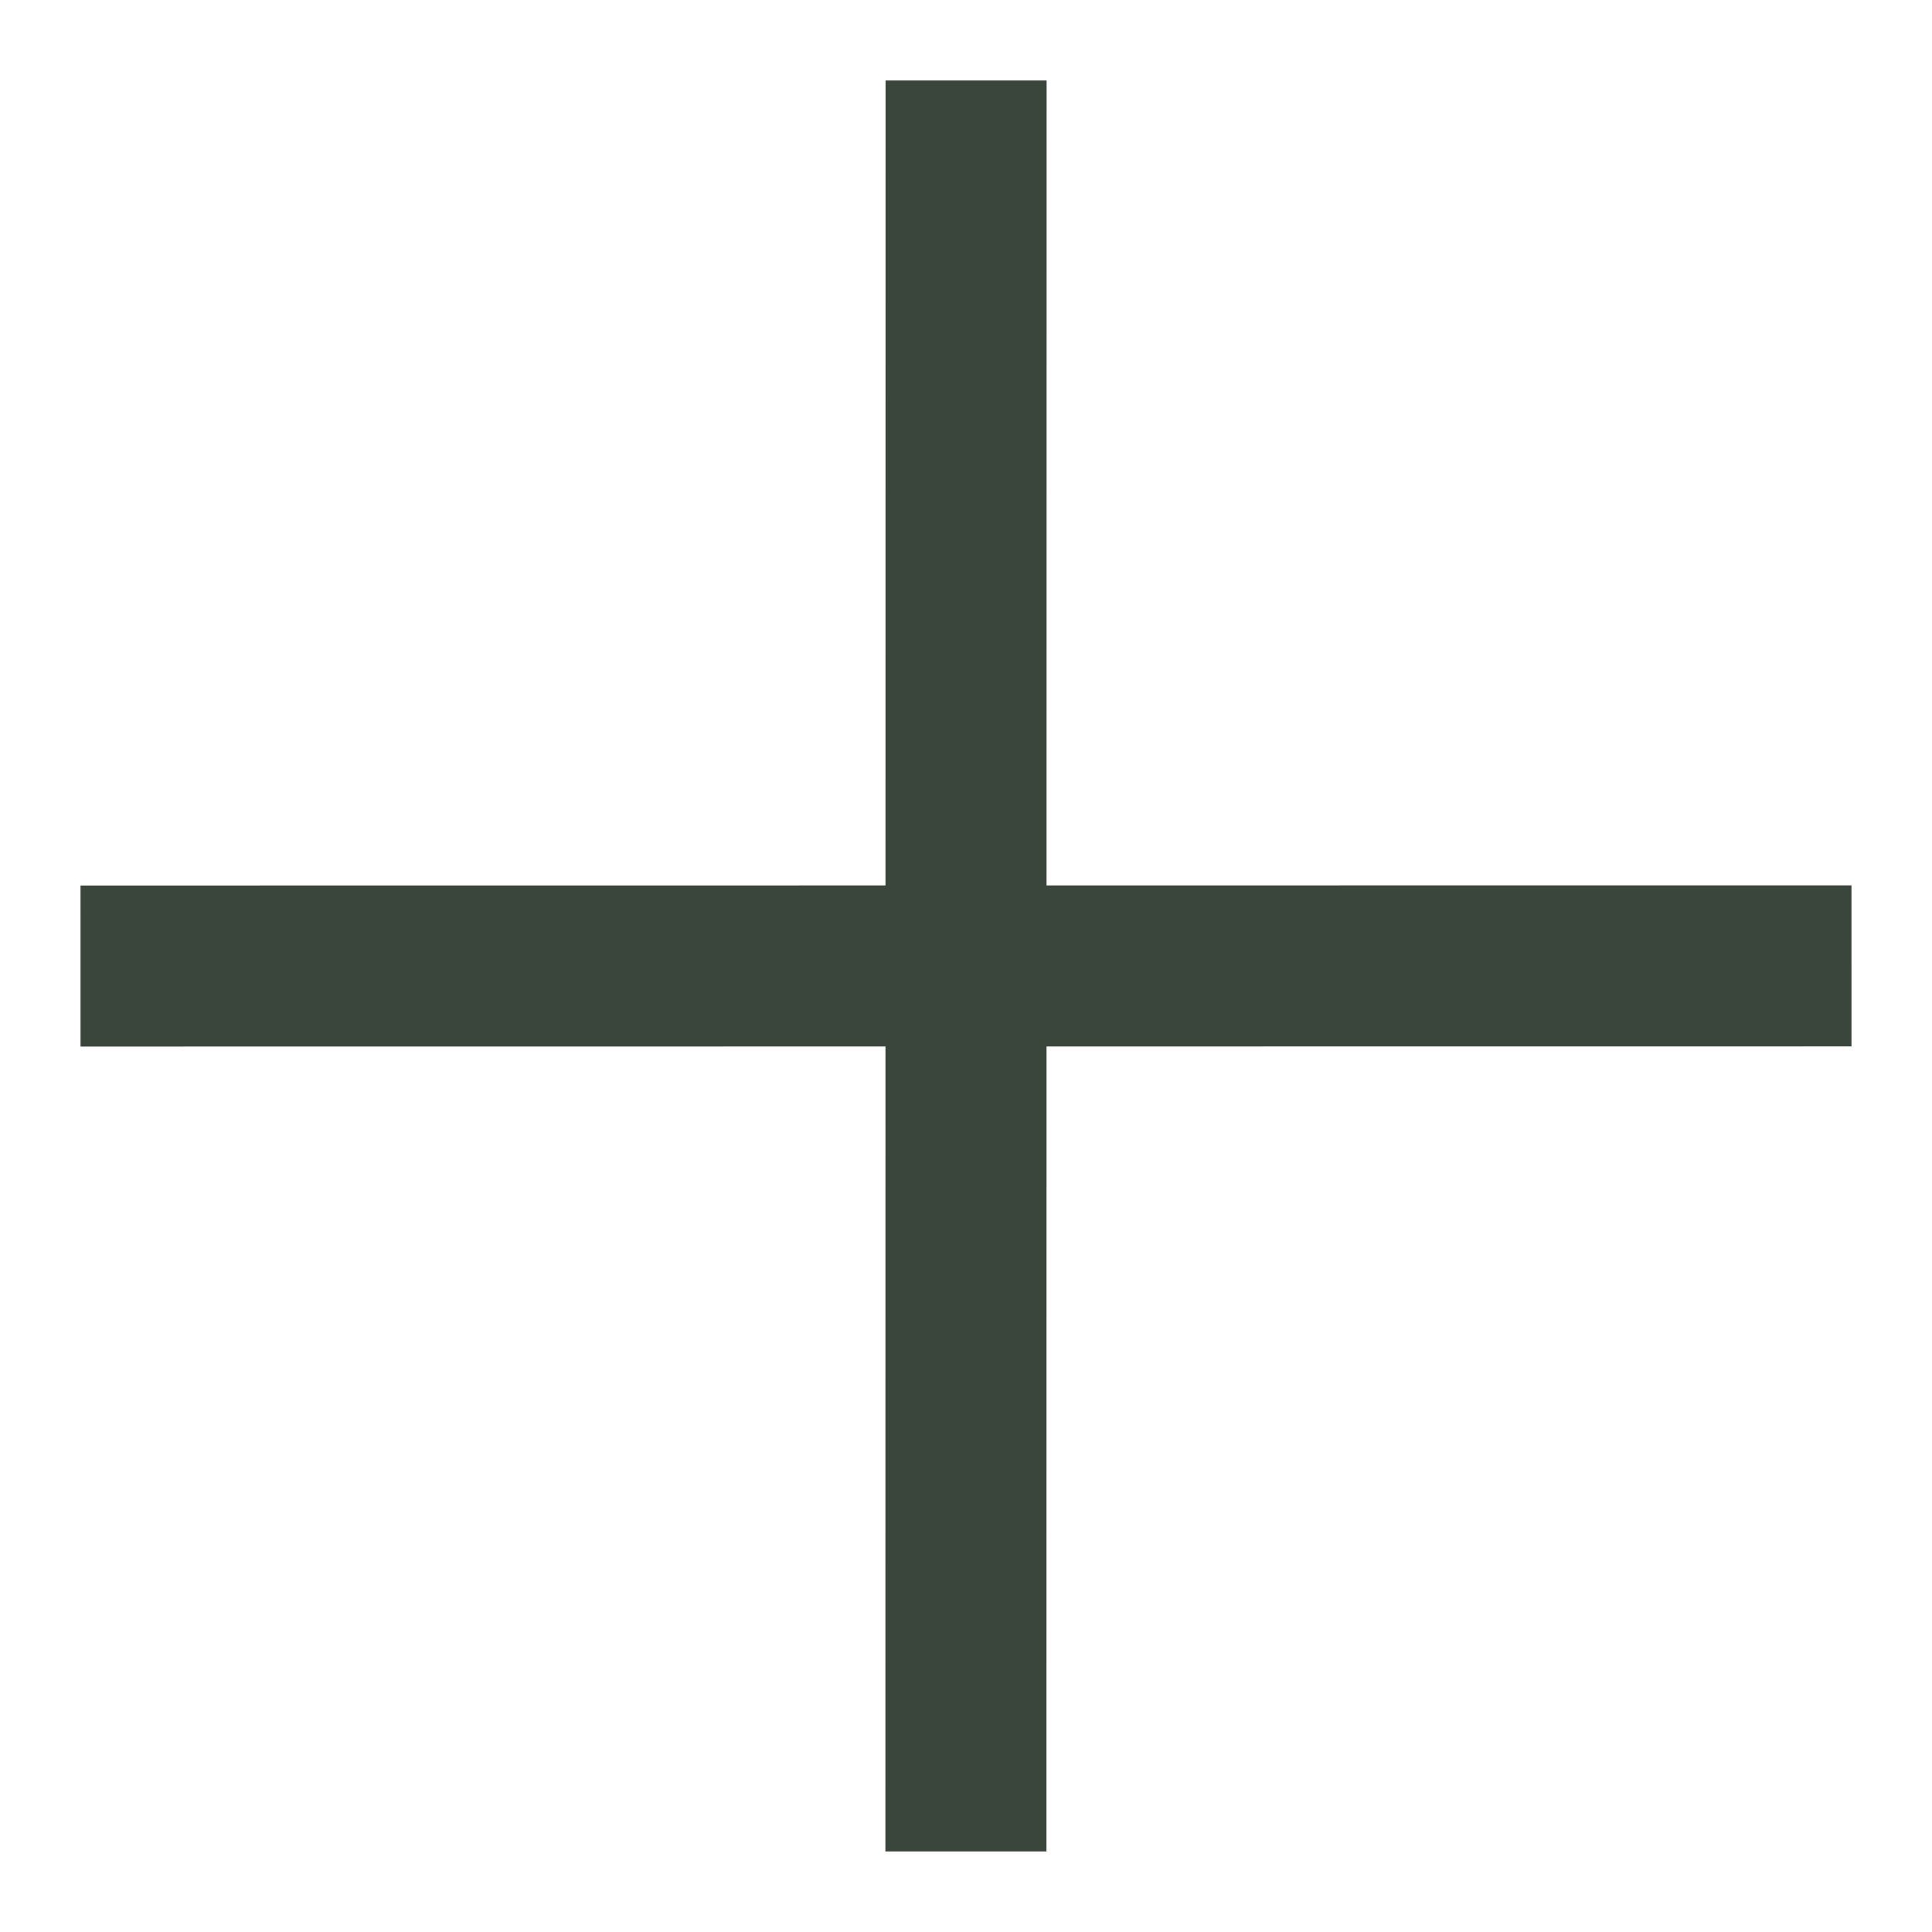 <svg xmlns="http://www.w3.org/2000/svg" width="23.993" height="23.993" viewBox="0 0 23.993 23.993">
  <g id="Group_31" data-name="Group 31" transform="translate(-537.946 -337.5)">
    <line id="Line_9" data-name="Line 9" x2="15.553" y2="15.55" transform="translate(538.946 349.497) rotate(-45)" fill="none" stroke="#3a463b" stroke-width="2"/>
    <line id="Line_10" data-name="Line 10" x1="15.553" y2="15.55" transform="translate(538.946 349.497) rotate(-45)" fill="none" stroke="#3a463b" stroke-width="2"/>
  </g>
</svg>
